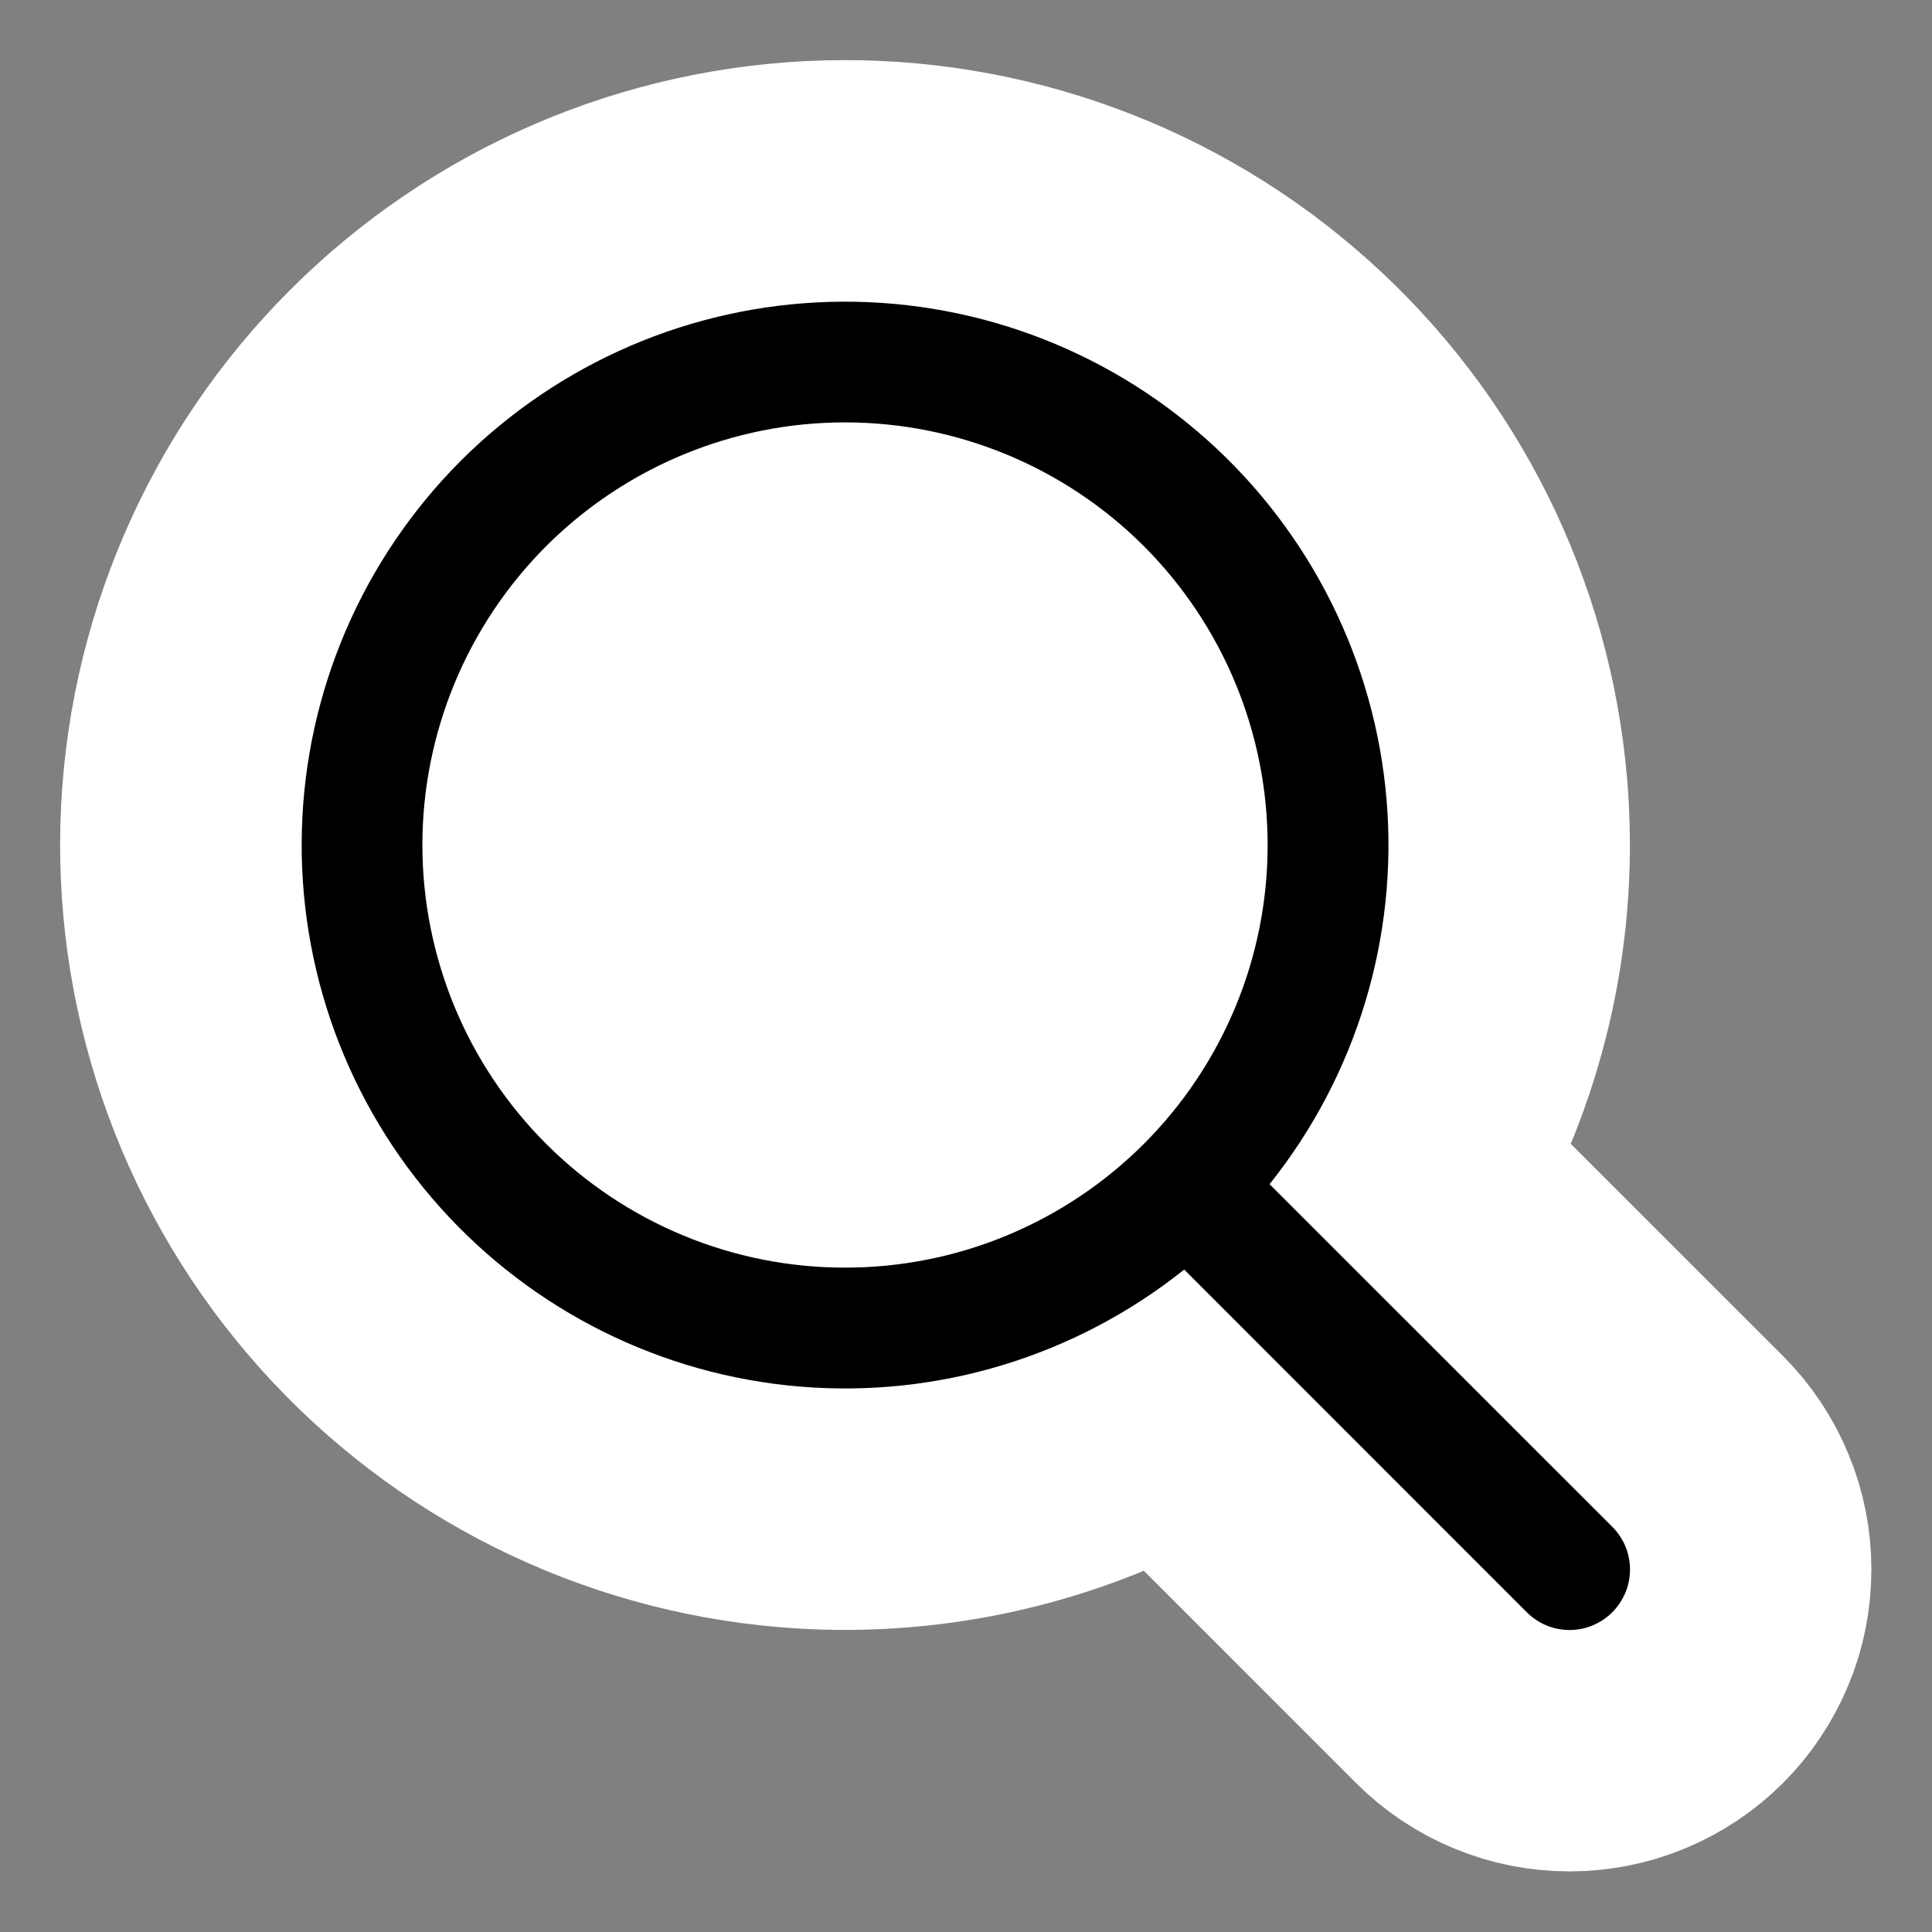 <svg width="16" height="16" viewBox="0 0 16 16" fill="none" xmlns="http://www.w3.org/2000/svg">
<rect x="0" y="0" width="16" height="16" fill="#808080" stroke="none"/>
<g clip-path="url(#clip0_317_1001)">
<path d="M6.539 12.479C7.637 12.571 8.729 12.331 9.679 11.8L11.937 14.059L11.937 14.059C12.076 14.198 12.242 14.309 12.424 14.384C12.606 14.46 12.801 14.498 12.998 14.498C13.195 14.498 13.39 14.46 13.572 14.384C13.754 14.309 13.92 14.198 14.059 14.059C14.198 13.92 14.309 13.754 14.384 13.572C14.46 13.39 14.498 13.195 14.498 12.998C14.498 12.801 14.46 12.606 14.384 12.424C14.309 12.242 14.198 12.076 14.059 11.937L14.059 11.937L11.8 9.679C12.331 8.729 12.571 7.637 12.479 6.539C12.362 5.139 11.713 3.836 10.665 2.899C9.617 1.961 8.25 1.461 6.845 1.5C5.44 1.539 4.103 2.115 3.109 3.109C2.115 4.103 1.539 5.44 1.5 6.845C1.461 8.25 1.961 9.617 2.899 10.665C3.836 11.713 5.139 12.362 6.539 12.479Z" fill="white" stroke="white" style="fill:white;fill-opacity:1;stroke:white;stroke-opacity:1;" stroke-width="2"/>
<path fill-rule="evenodd" clip-rule="evenodd" d="M10.498 6.998C10.498 7.458 10.408 7.913 10.232 8.337C10.056 8.762 9.798 9.148 9.473 9.473C9.148 9.798 8.762 10.056 8.337 10.232C7.913 10.408 7.458 10.498 6.998 10.498C6.538 10.498 6.083 10.408 5.659 10.232C5.234 10.056 4.848 9.798 4.523 9.473C4.198 9.148 3.94 8.762 3.764 8.337C3.589 7.913 3.498 7.458 3.498 6.998C3.498 6.07 3.867 5.18 4.523 4.523C5.18 3.867 6.07 3.498 6.998 3.498C7.926 3.498 8.817 3.867 9.473 4.523C10.129 5.18 10.498 6.07 10.498 6.998ZM9.807 10.514C8.908 11.232 7.769 11.579 6.623 11.483C5.477 11.387 4.411 10.855 3.644 9.998C2.877 9.141 2.468 8.023 2.5 6.873C2.532 5.723 3.003 4.63 3.816 3.816C4.63 3.003 5.723 2.532 6.873 2.5C8.023 2.468 9.141 2.877 9.998 3.644C10.855 4.411 11.387 5.477 11.483 6.623C11.579 7.769 11.232 8.908 10.514 9.807L13.352 12.644C13.399 12.691 13.435 12.746 13.461 12.806C13.486 12.867 13.499 12.932 13.499 12.998C13.499 13.064 13.486 13.129 13.461 13.19C13.435 13.25 13.399 13.306 13.352 13.352C13.306 13.399 13.25 13.435 13.19 13.461C13.129 13.486 13.064 13.499 12.998 13.499C12.932 13.499 12.867 13.486 12.806 13.461C12.746 13.435 12.691 13.399 12.644 13.352L9.807 10.514Z" fill="black" style="fill:black;fill-opacity:1;"/>
</g>
<defs>
<clipPath id="clip0_317_1001">
<rect width="16" height="16" fill="white" style="fill:white;fill-opacity:1;"/>
</clipPath>
</defs>
</svg>
